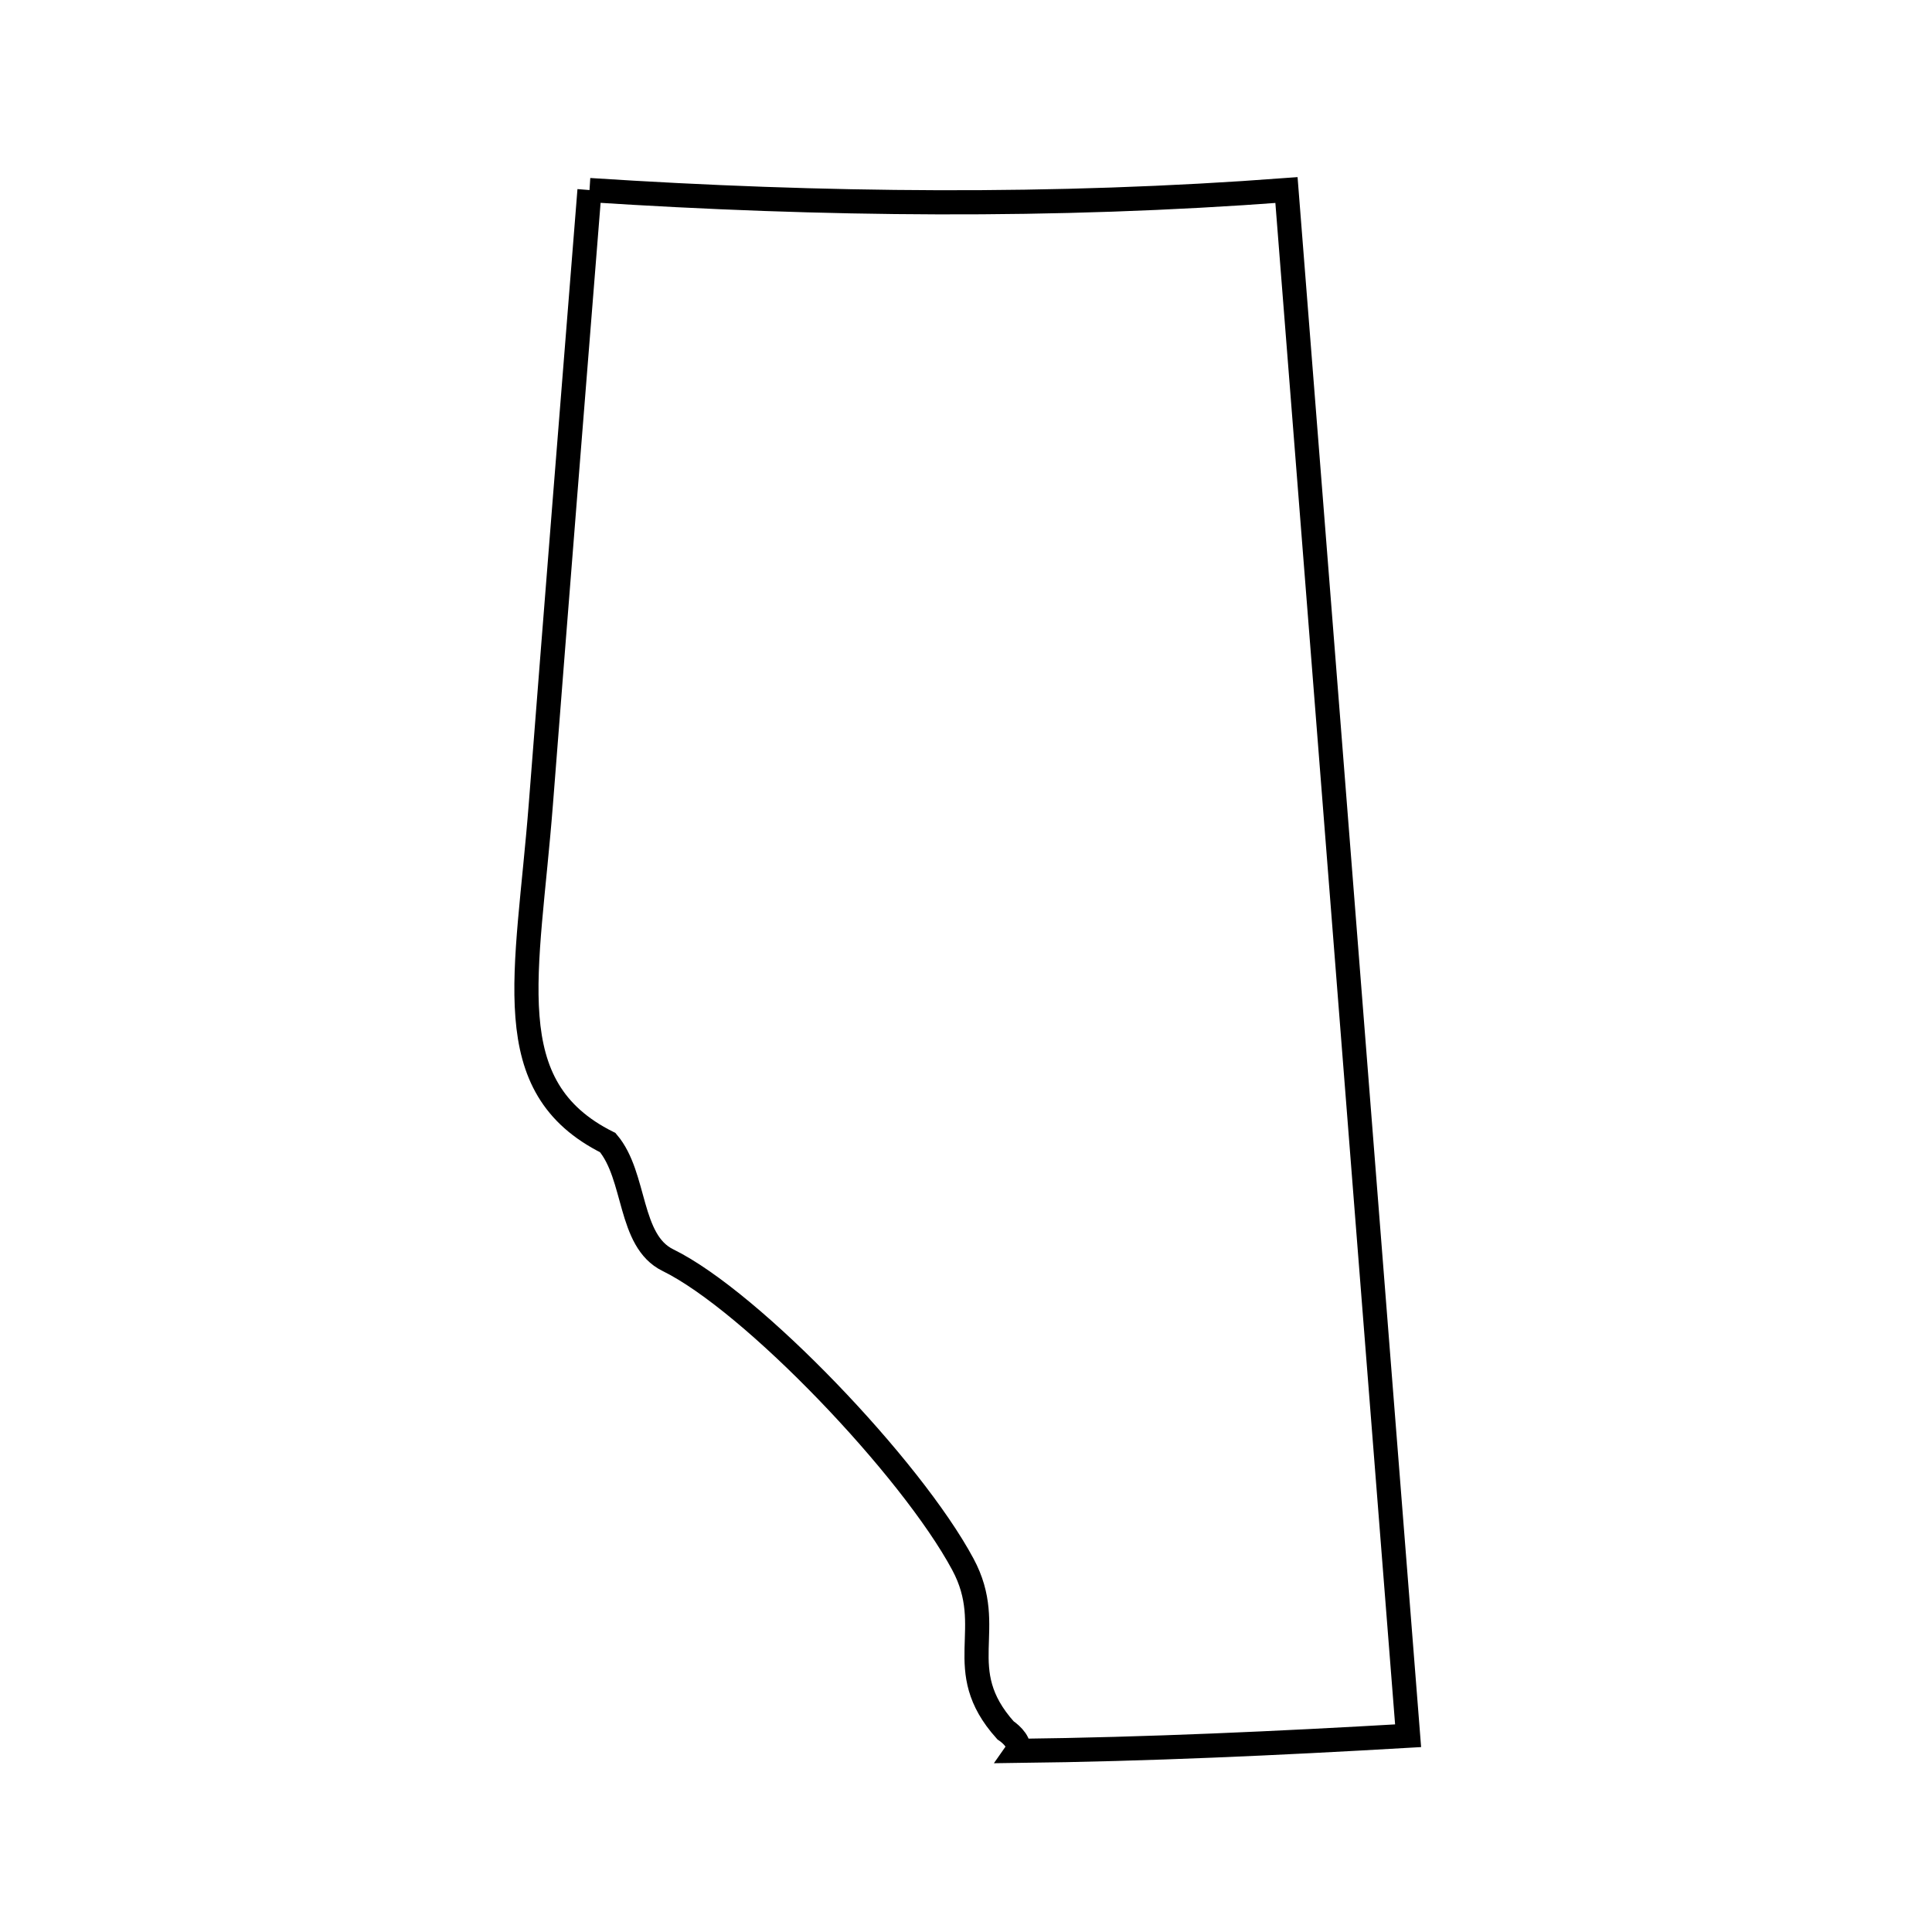 <svg xmlns="http://www.w3.org/2000/svg" viewBox="0.0 0.0 24.0 24.0" height="200px" width="200px"><path fill="none" stroke="black" stroke-width=".3" stroke-opacity="1.0"  filling="0" d="M7.323 2.361 L7.323 2.361 C8.77 2.455 10.211 2.509 11.652 2.513 C13.094 2.517 14.535 2.47 15.981 2.361 L16.485 8.761 L16.988 15.162 L17.492 21.562 C15.872 21.656 14.257 21.731 12.635 21.75 L12.635 21.75 C12.691 21.669 12.572 21.548 12.49 21.494 L12.49 21.494 C11.807 20.733 12.394 20.237 11.961 19.432 C11.318 18.234 9.343 16.167 8.297 15.654 C7.806 15.414 7.904 14.611 7.55 14.194 L7.55 14.194 C6.163 13.501 6.553 12.118 6.719 9.985 C6.818 8.714 6.918 7.443 7.019 6.173 C7.12 4.902 7.221 3.632 7.323 2.361 L7.323 2.361"></path></svg>